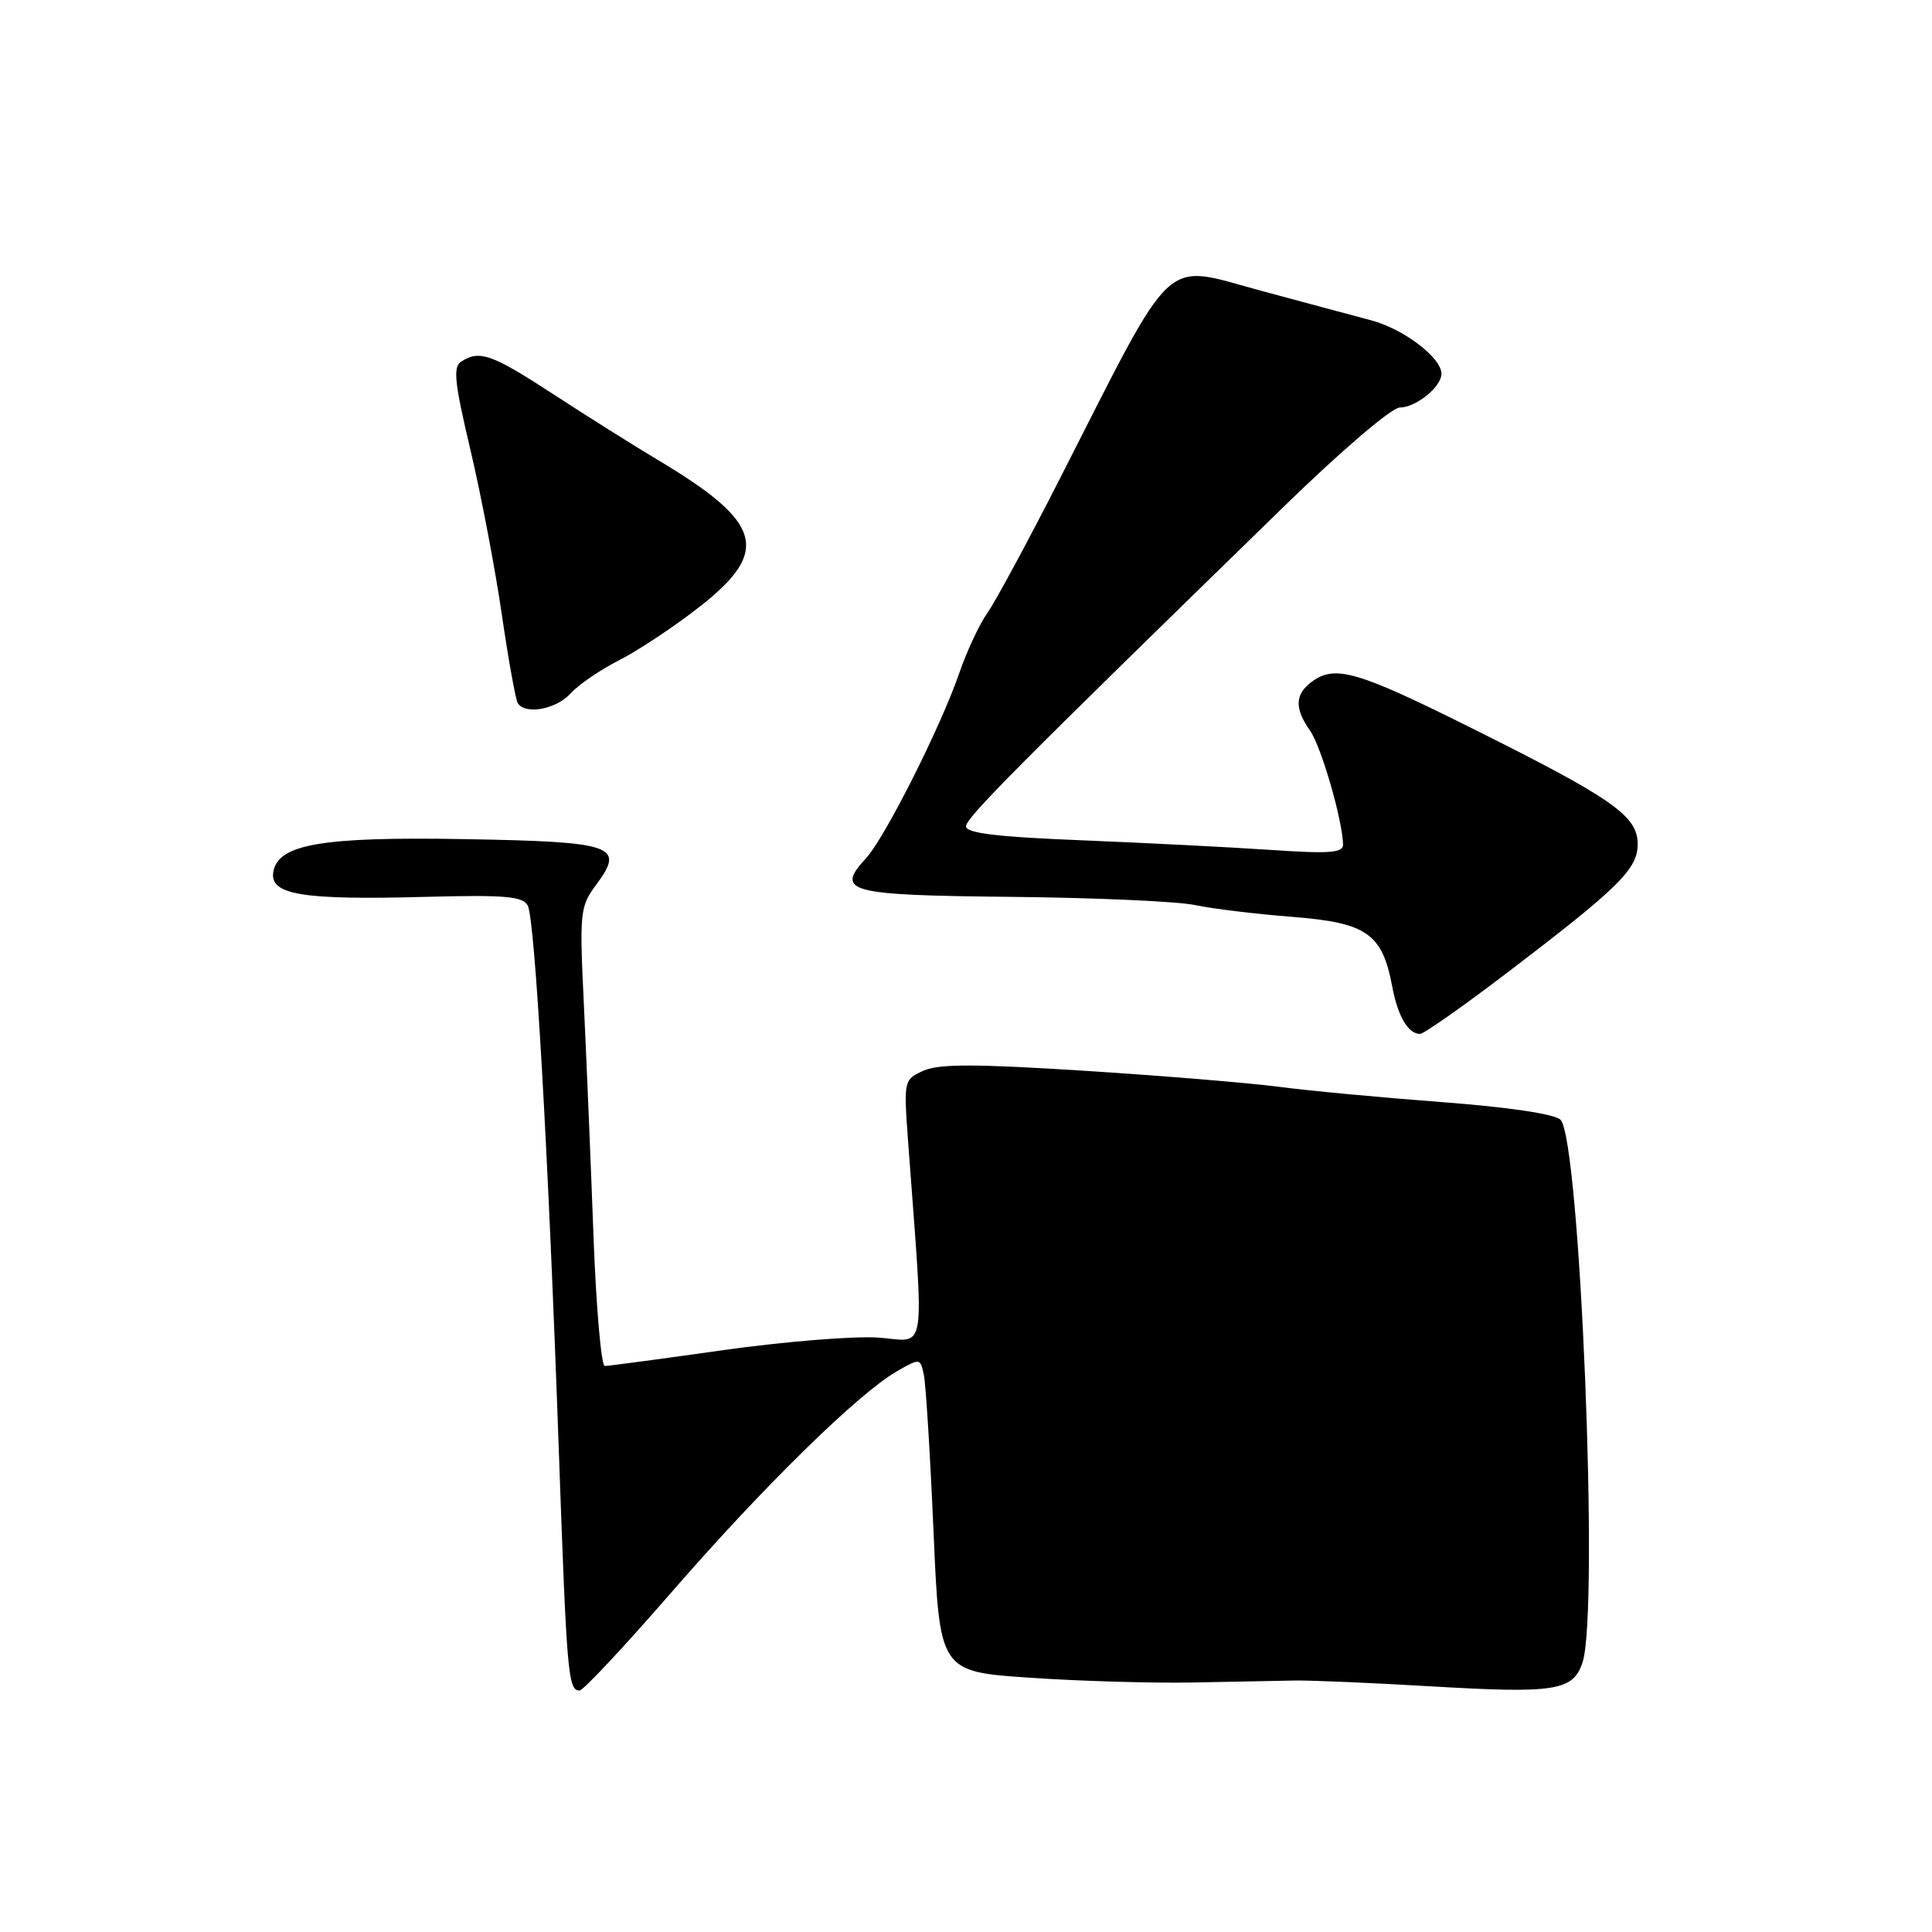 <?xml version="1.0" encoding="UTF-8" standalone="no"?>
<!DOCTYPE svg PUBLIC "-//W3C//DTD SVG 1.1//EN" "http://www.w3.org/Graphics/SVG/1.1/DTD/svg11.dtd" >
<svg xmlns="http://www.w3.org/2000/svg" xmlns:xlink="http://www.w3.org/1999/xlink" version="1.1" viewBox="0 0 256 256">
 <g >
 <path fill="currentColor"
d=" M 89.05 210.90 C 101.16 196.97 113.72 184.65 118.83 181.71 C 121.92 179.94 121.95 179.94 122.42 182.21 C 122.68 183.47 123.26 192.82 123.70 203.00 C 124.50 221.50 124.50 221.50 136.50 222.31 C 143.10 222.76 152.78 223.04 158.00 222.94 C 163.22 222.84 169.30 222.72 171.50 222.68 C 173.70 222.64 181.85 222.99 189.62 223.45 C 206.09 224.42 208.46 224.05 209.70 220.26 C 211.91 213.45 209.37 150.91 206.77 148.37 C 206.00 147.61 199.85 146.70 191.00 146.03 C 183.03 145.43 173.31 144.52 169.40 144.00 C 165.50 143.49 153.90 142.53 143.64 141.88 C 129.18 140.96 124.39 140.96 122.35 141.88 C 119.75 143.07 119.74 143.15 120.33 151.29 C 122.48 180.47 122.90 177.69 116.37 177.24 C 113.14 177.01 103.87 177.77 95.76 178.91 C 87.65 180.06 80.62 181.00 80.14 181.00 C 79.67 181.00 78.99 173.24 78.64 163.75 C 78.29 154.26 77.72 140.60 77.38 133.38 C 76.77 120.73 76.83 120.15 79.07 117.13 C 82.82 112.05 81.35 111.54 61.70 111.19 C 42.54 110.85 36.73 111.86 36.20 115.63 C 35.78 118.57 40.20 119.28 56.32 118.84 C 66.94 118.56 69.28 118.76 69.93 120.00 C 70.89 121.84 72.64 152.50 74.04 192.00 C 75.10 221.98 75.27 224.00 76.80 224.00 C 77.28 224.00 82.79 218.11 89.05 210.90 Z  M 199.79 128.83 C 214.55 117.58 217.00 115.16 217.00 111.85 C 217.00 108.12 213.73 105.82 195.26 96.61 C 179.76 88.87 176.86 88.03 173.75 90.39 C 171.57 92.04 171.53 93.89 173.61 96.85 C 175.08 98.96 177.88 108.61 177.96 111.89 C 177.99 113.02 176.22 113.15 168.25 112.61 C 162.89 112.25 151.64 111.68 143.25 111.34 C 132.18 110.90 128.00 110.40 128.00 109.50 C 128.00 108.36 134.56 101.76 170.05 67.19 C 177.66 59.77 184.41 54.00 185.47 54.00 C 187.61 54.00 191.00 51.26 191.00 49.52 C 191.00 47.40 185.99 43.59 181.71 42.45 C 179.39 41.83 172.84 40.08 167.15 38.54 C 153.81 34.96 155.98 32.93 140.40 63.50 C 136.20 71.75 131.89 79.72 130.84 81.21 C 129.78 82.70 128.10 86.30 127.10 89.21 C 124.65 96.32 117.27 110.97 114.77 113.70 C 110.64 118.19 112.24 118.62 134.02 118.84 C 145.15 118.95 156.11 119.44 158.37 119.93 C 160.64 120.41 166.44 121.12 171.25 121.49 C 181.12 122.27 183.16 123.69 184.48 130.74 C 185.21 134.65 186.59 137.00 188.16 137.00 C 188.66 137.00 193.90 133.32 199.79 128.83 Z  M 75.60 91.89 C 76.64 90.73 79.56 88.74 82.08 87.46 C 84.60 86.18 89.43 82.97 92.80 80.32 C 102.13 72.99 101.02 69.20 87.14 60.93 C 84.04 59.08 77.85 55.19 73.39 52.28 C 65.15 46.92 63.57 46.35 61.13 47.90 C 60.00 48.61 60.21 50.63 62.34 59.63 C 63.75 65.61 65.62 75.41 66.49 81.41 C 67.37 87.42 68.32 92.70 68.60 93.16 C 69.58 94.75 73.69 94.00 75.60 91.89 Z "/>
</g>
</svg>
